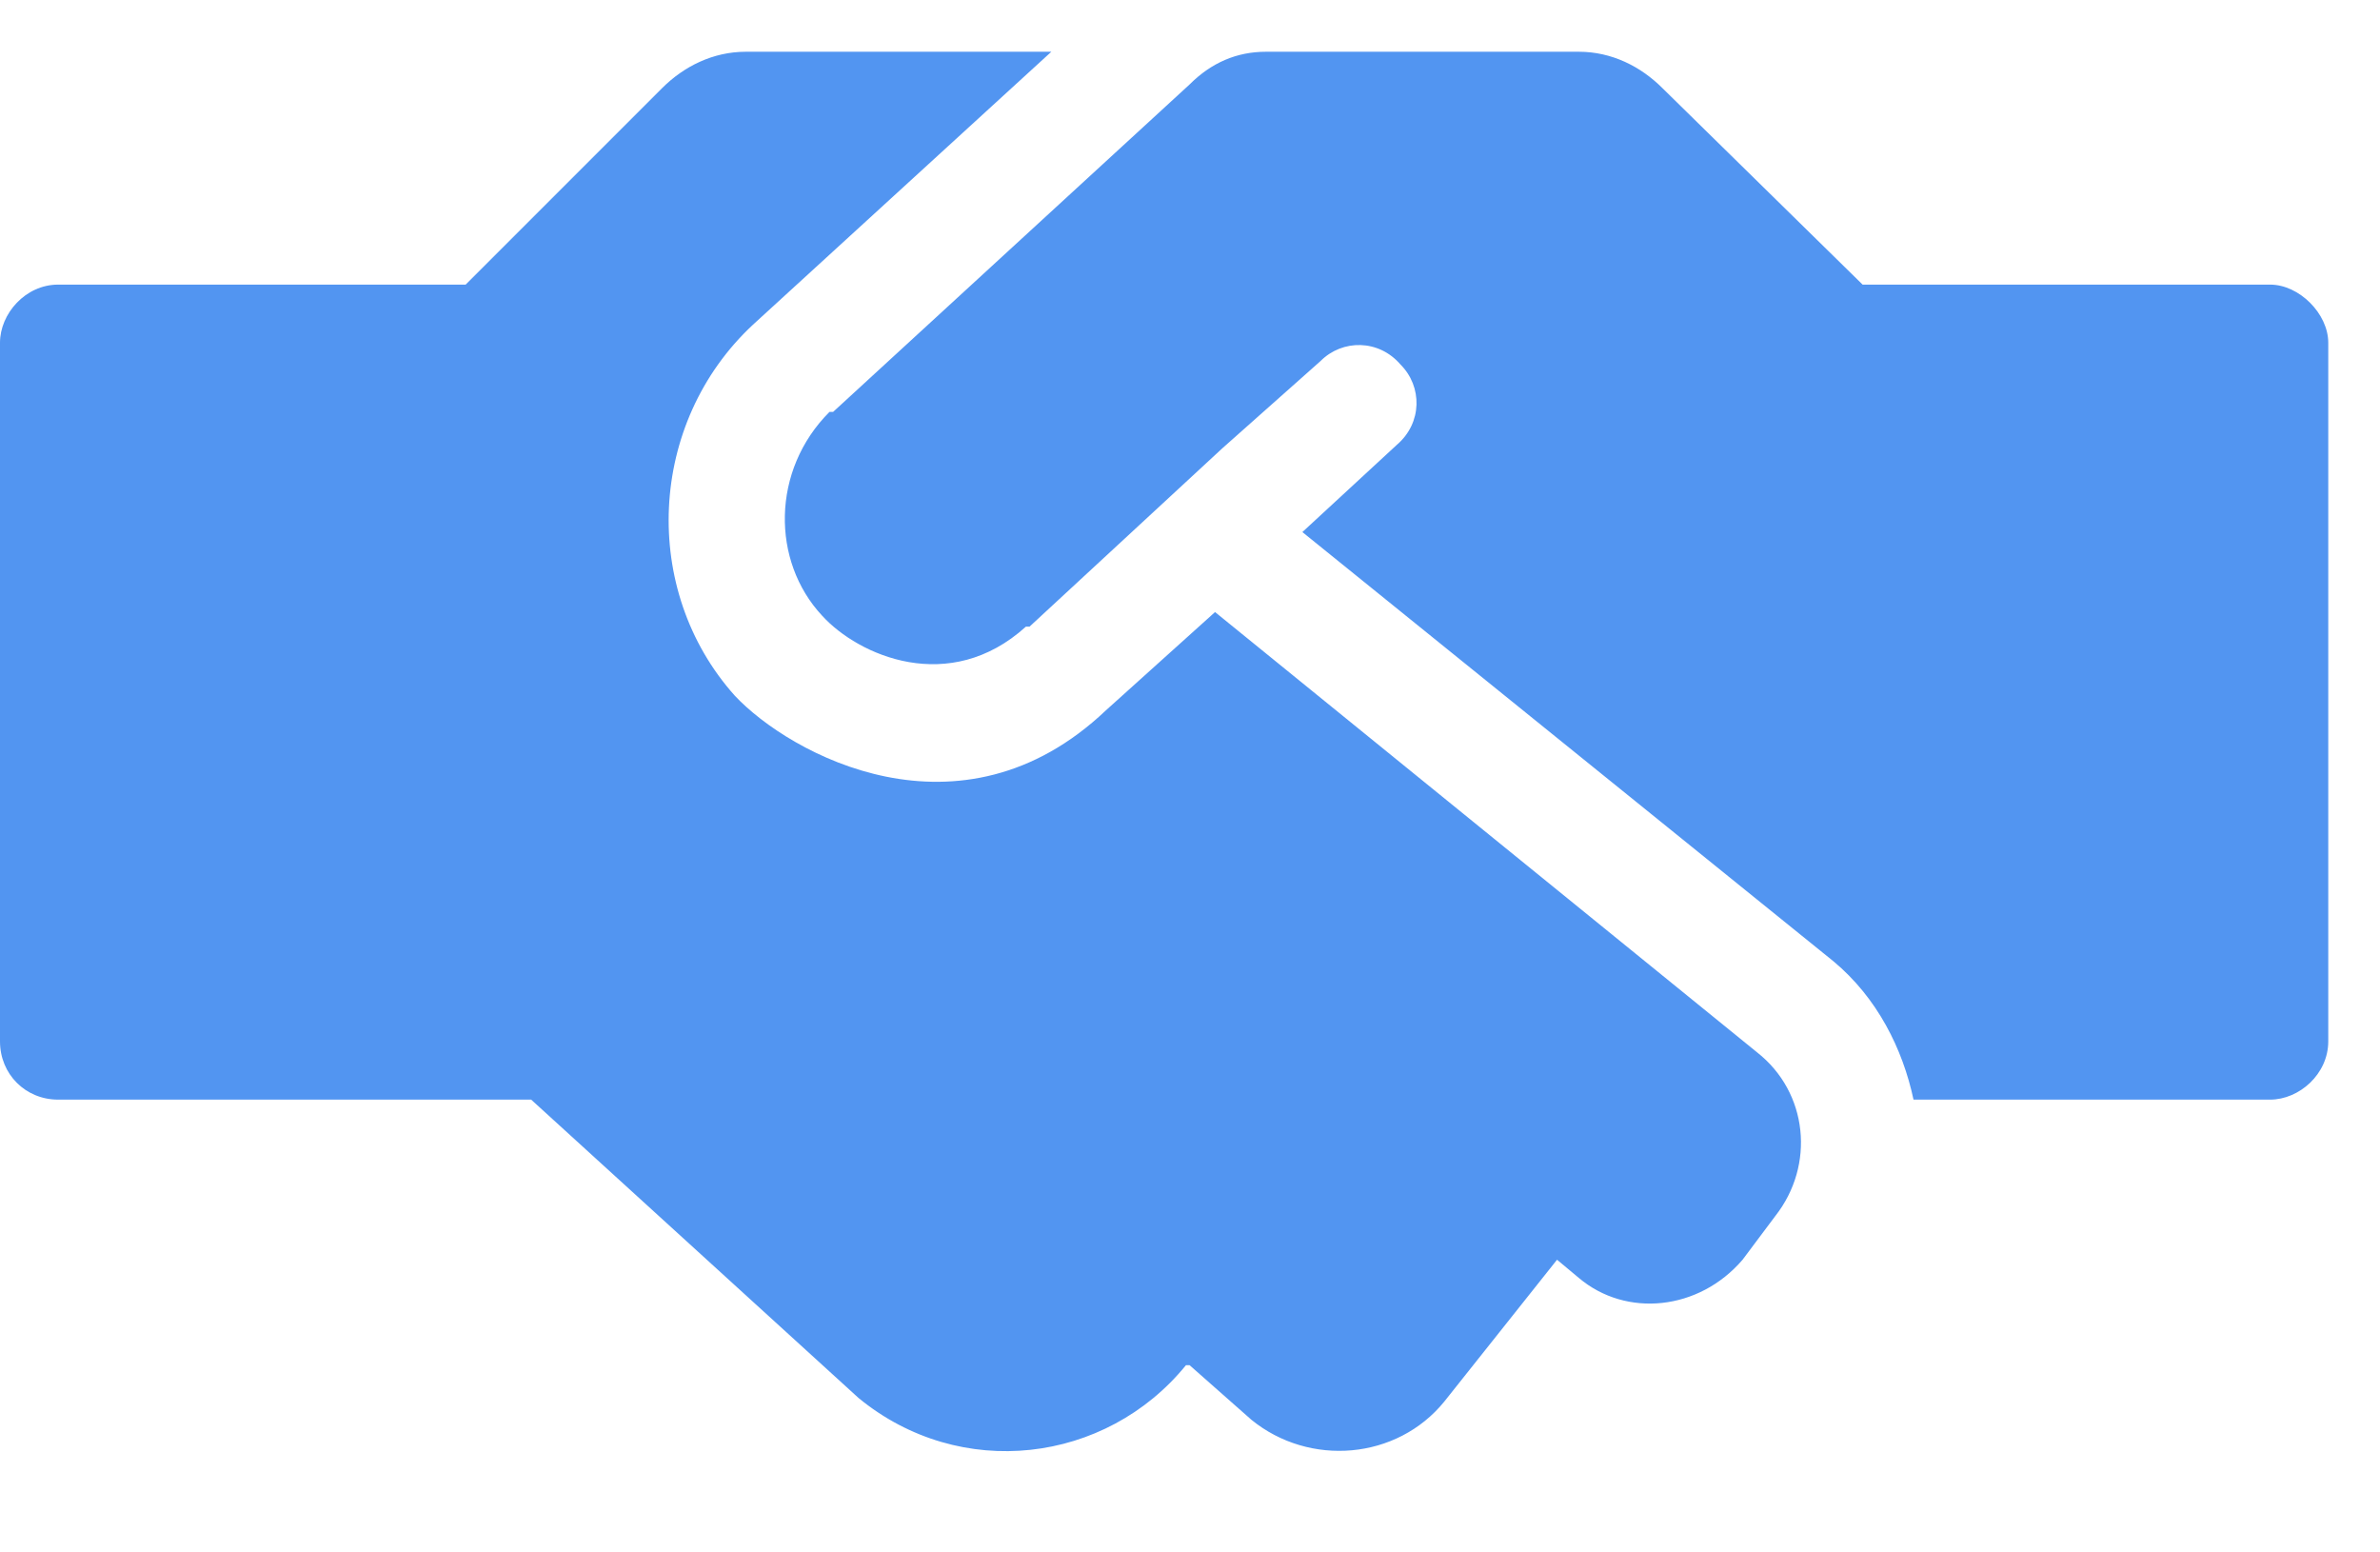 <svg width="23" height="15" viewBox="0 0 23 15" fill="none" xmlns="http://www.w3.org/2000/svg">
<path d="M16.98 10.168L11.742 5.914L10.688 6.863C9.281 8.199 7.629 7.285 7.102 6.723C6.188 5.703 6.258 4.086 7.277 3.137L10.16 0.5H7.207C6.891 0.5 6.609 0.641 6.398 0.852L4.5 2.75H0.562C0.246 2.75 0 3.031 0 3.312V10.062C0 10.379 0.246 10.625 0.562 10.625H5.133L8.297 13.508C9.281 14.316 10.688 14.141 11.461 13.191H11.496L12.094 13.719C12.656 14.176 13.5 14.105 13.957 13.543L15.047 12.172L15.258 12.348C15.715 12.734 16.418 12.664 16.84 12.172L17.156 11.75C17.543 11.258 17.473 10.555 16.98 10.168ZM21.938 2.75H18L16.066 0.852C15.855 0.641 15.574 0.5 15.258 0.5H12.234C11.953 0.5 11.707 0.605 11.496 0.816L8.051 3.98C8.016 3.98 8.016 3.98 8.016 3.98C7.453 4.543 7.453 5.422 7.945 5.949C8.297 6.336 9.176 6.723 9.914 6.055H9.949L11.812 4.332L12.762 3.488C12.973 3.277 13.324 3.277 13.535 3.523C13.746 3.734 13.746 4.086 13.5 4.297L12.586 5.141L17.719 9.289C18.141 9.641 18.387 10.133 18.492 10.625H21.938C22.219 10.625 22.5 10.379 22.5 10.062V3.312C22.5 3.031 22.219 2.75 21.938 2.75Z" fill="#5295F1"/>
</svg>
